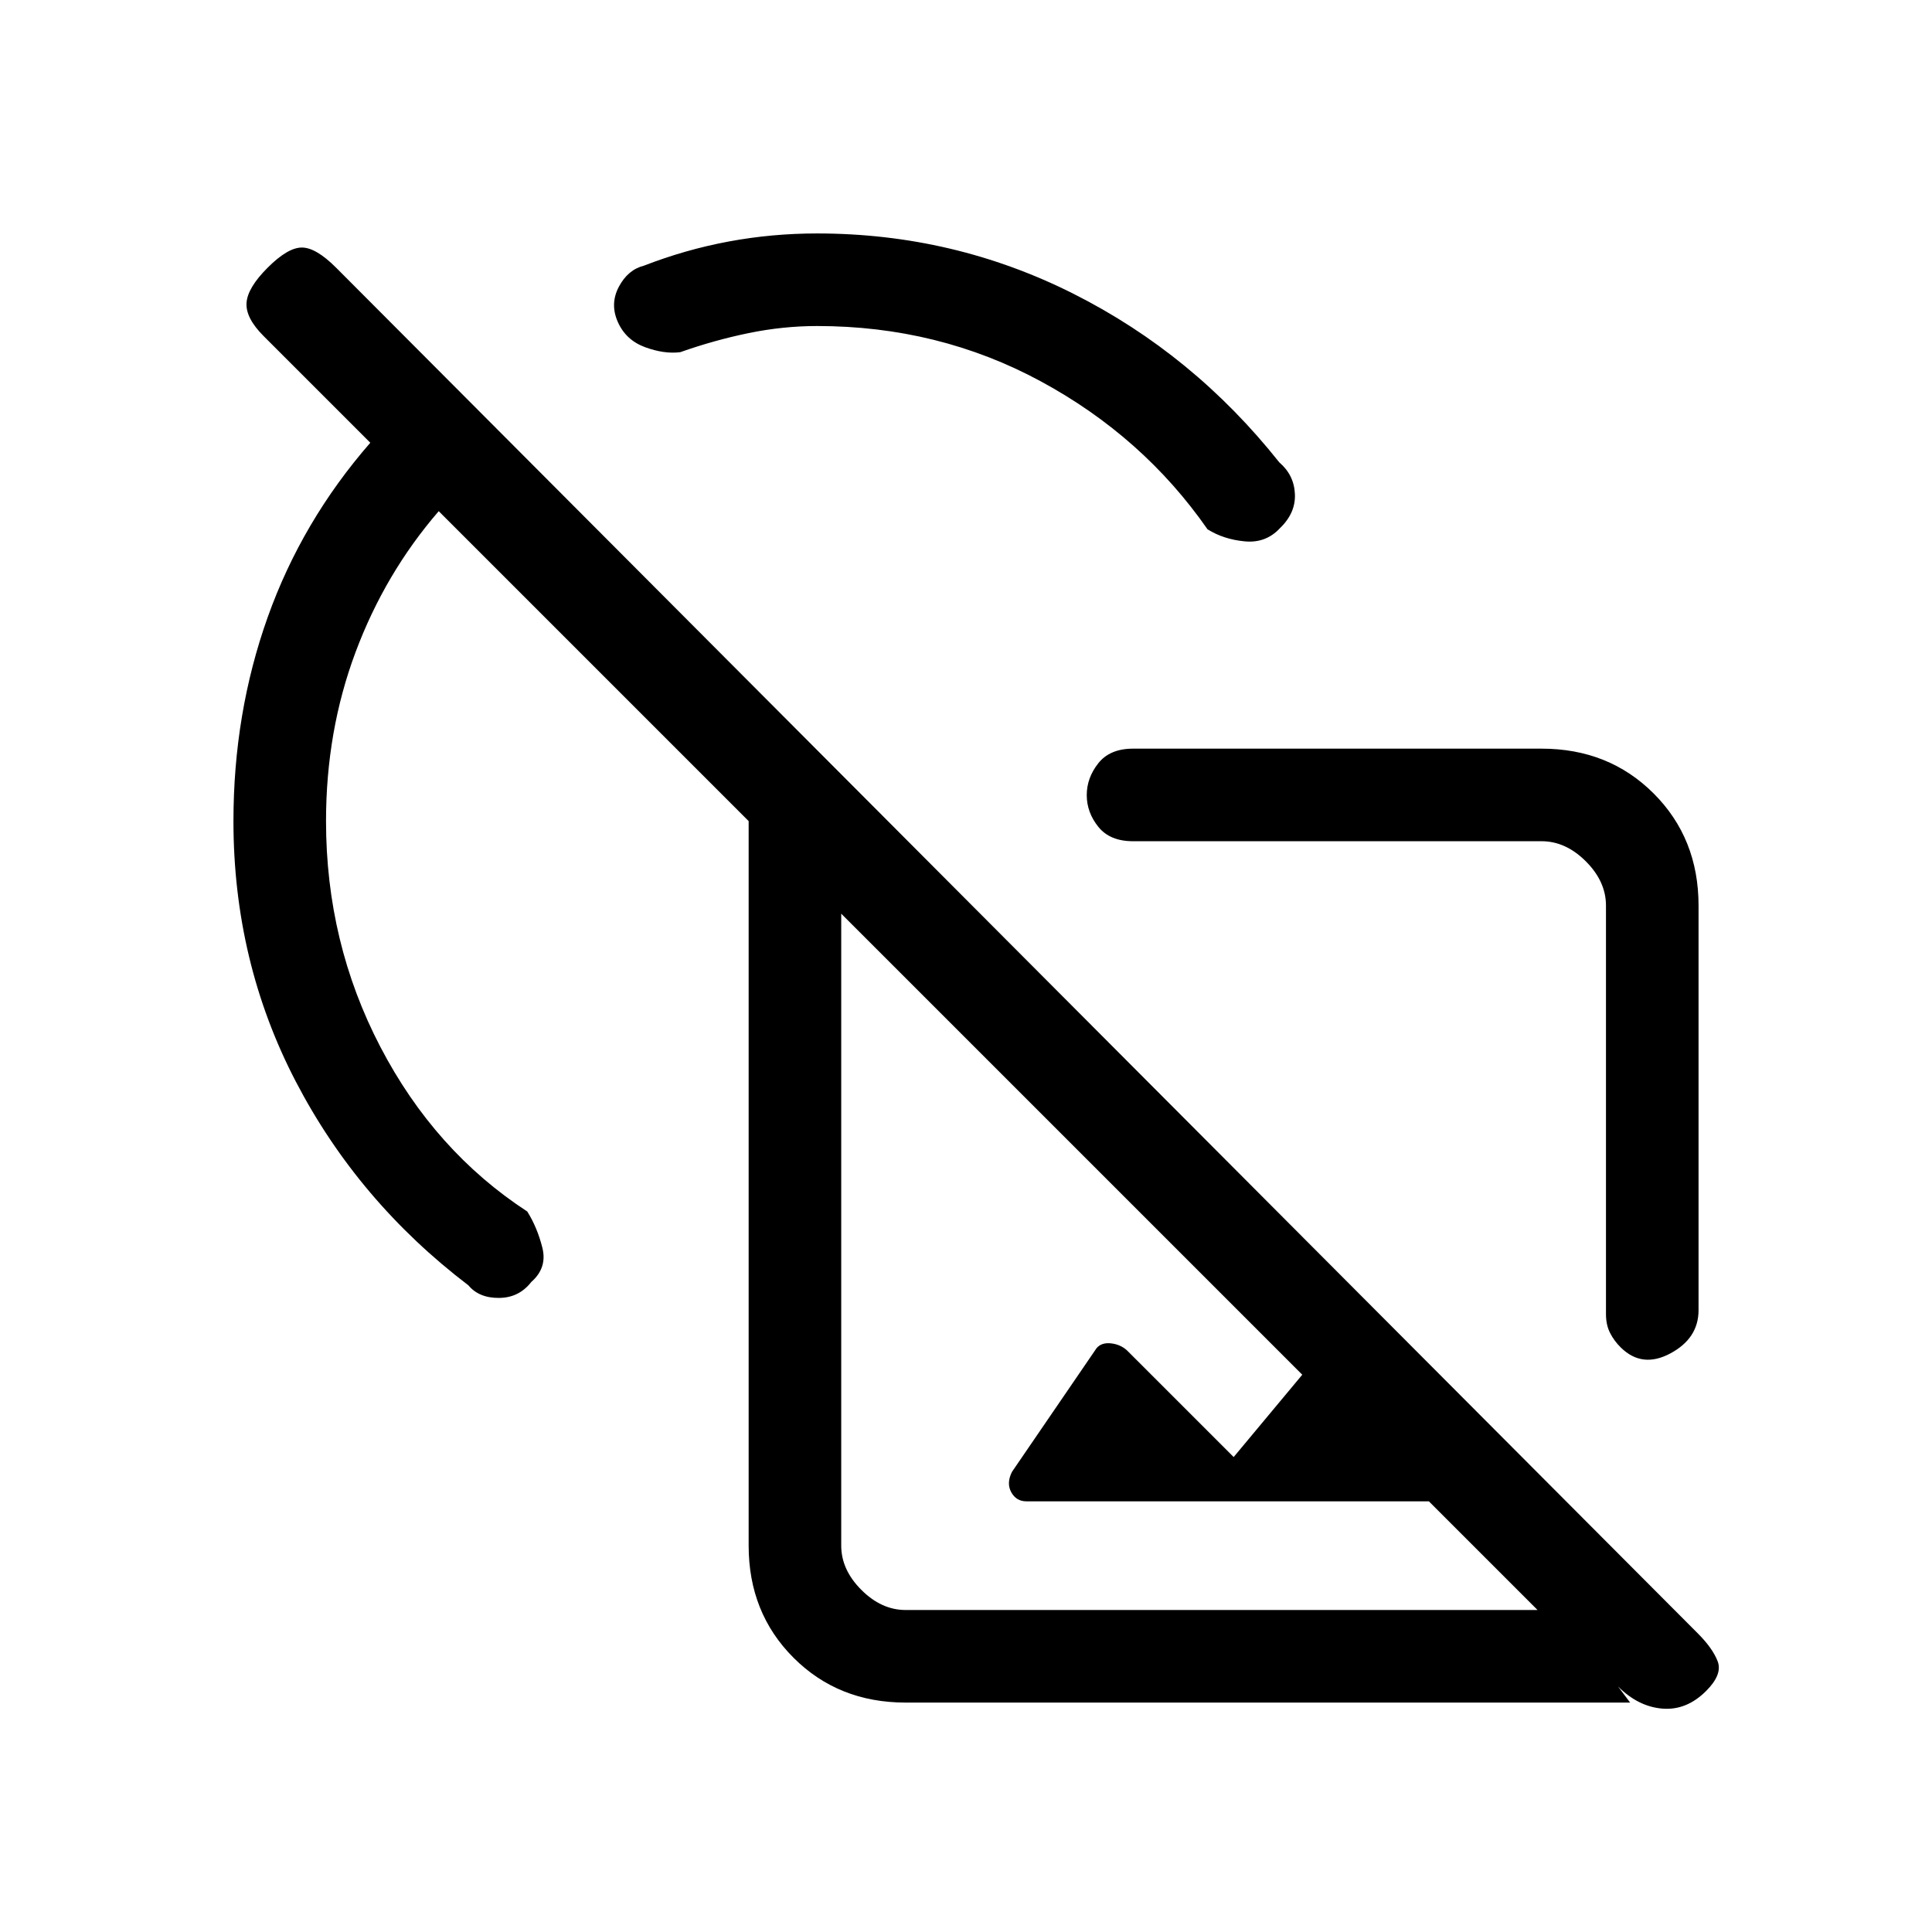 <svg xmlns="http://www.w3.org/2000/svg" height="20" viewBox="0 -960 960 960" width="20"><path d="M766-588q33.42 0 55.71 22.29T844-510v201q0 14-14 21.5t-24.59-2.89q-3.35-3.28-5.38-7.28T798-307v-203q0-12-10-22t-22-10H563q-11.5 0-17.25-7.16T540-564.91q0-8.59 5.75-15.84T563-588h203ZM591-333ZM450-114q-33.43 0-55.71-22.29Q372-158.58 372-192v-360L218-706q-26.71 30.92-41.35 70.12Q162-596.68 162-552q0 60.39 27 112.19Q216-388 262-358q5 8 7.5 18t-5.5 17q-6.11 7.87-16.05 7.93-9.95.07-15.21-6.26Q178-363 147-422.55 116-482.11 116-552q0-53.54 17-101.27T184-740l-53-53q-9-9-8.5-16.5T133-827q10-10 17-10t17 10l676.7 678.69q7.3 7.31 9.8 13.81 2.5 6.5-5.72 14.72Q838-110 826-111q-12-1-22-11l6 8H450Zm-99-527Zm159 427q-5 0-7.5-4.5t.35-10.15l42.01-61.43q2.45-2.92 7.14-2.42 4.69.5 8 3.5l53 53 65-78 100 100H510Zm-60 54h314L418-506v314q0 12 10 22t22 10Zm225-259Zm-39.33-311.26q7.33 6.26 7.76 15.71.44 9.44-7.43 17-7 7.55-17.5 6.55t-18.5-6q-32-46-82.81-73.5Q466.39-798 406-798q-16.88 0-33.94 3.5T338-785q-8 1-17.5-2.5T307-800q-4-9 .5-17.5T320-828q20.6-8 42.11-12 21.52-4 43.89-4 67.89 0 127.45 30 59.55 30 102.22 83.74ZM434-677Z"/></svg>
